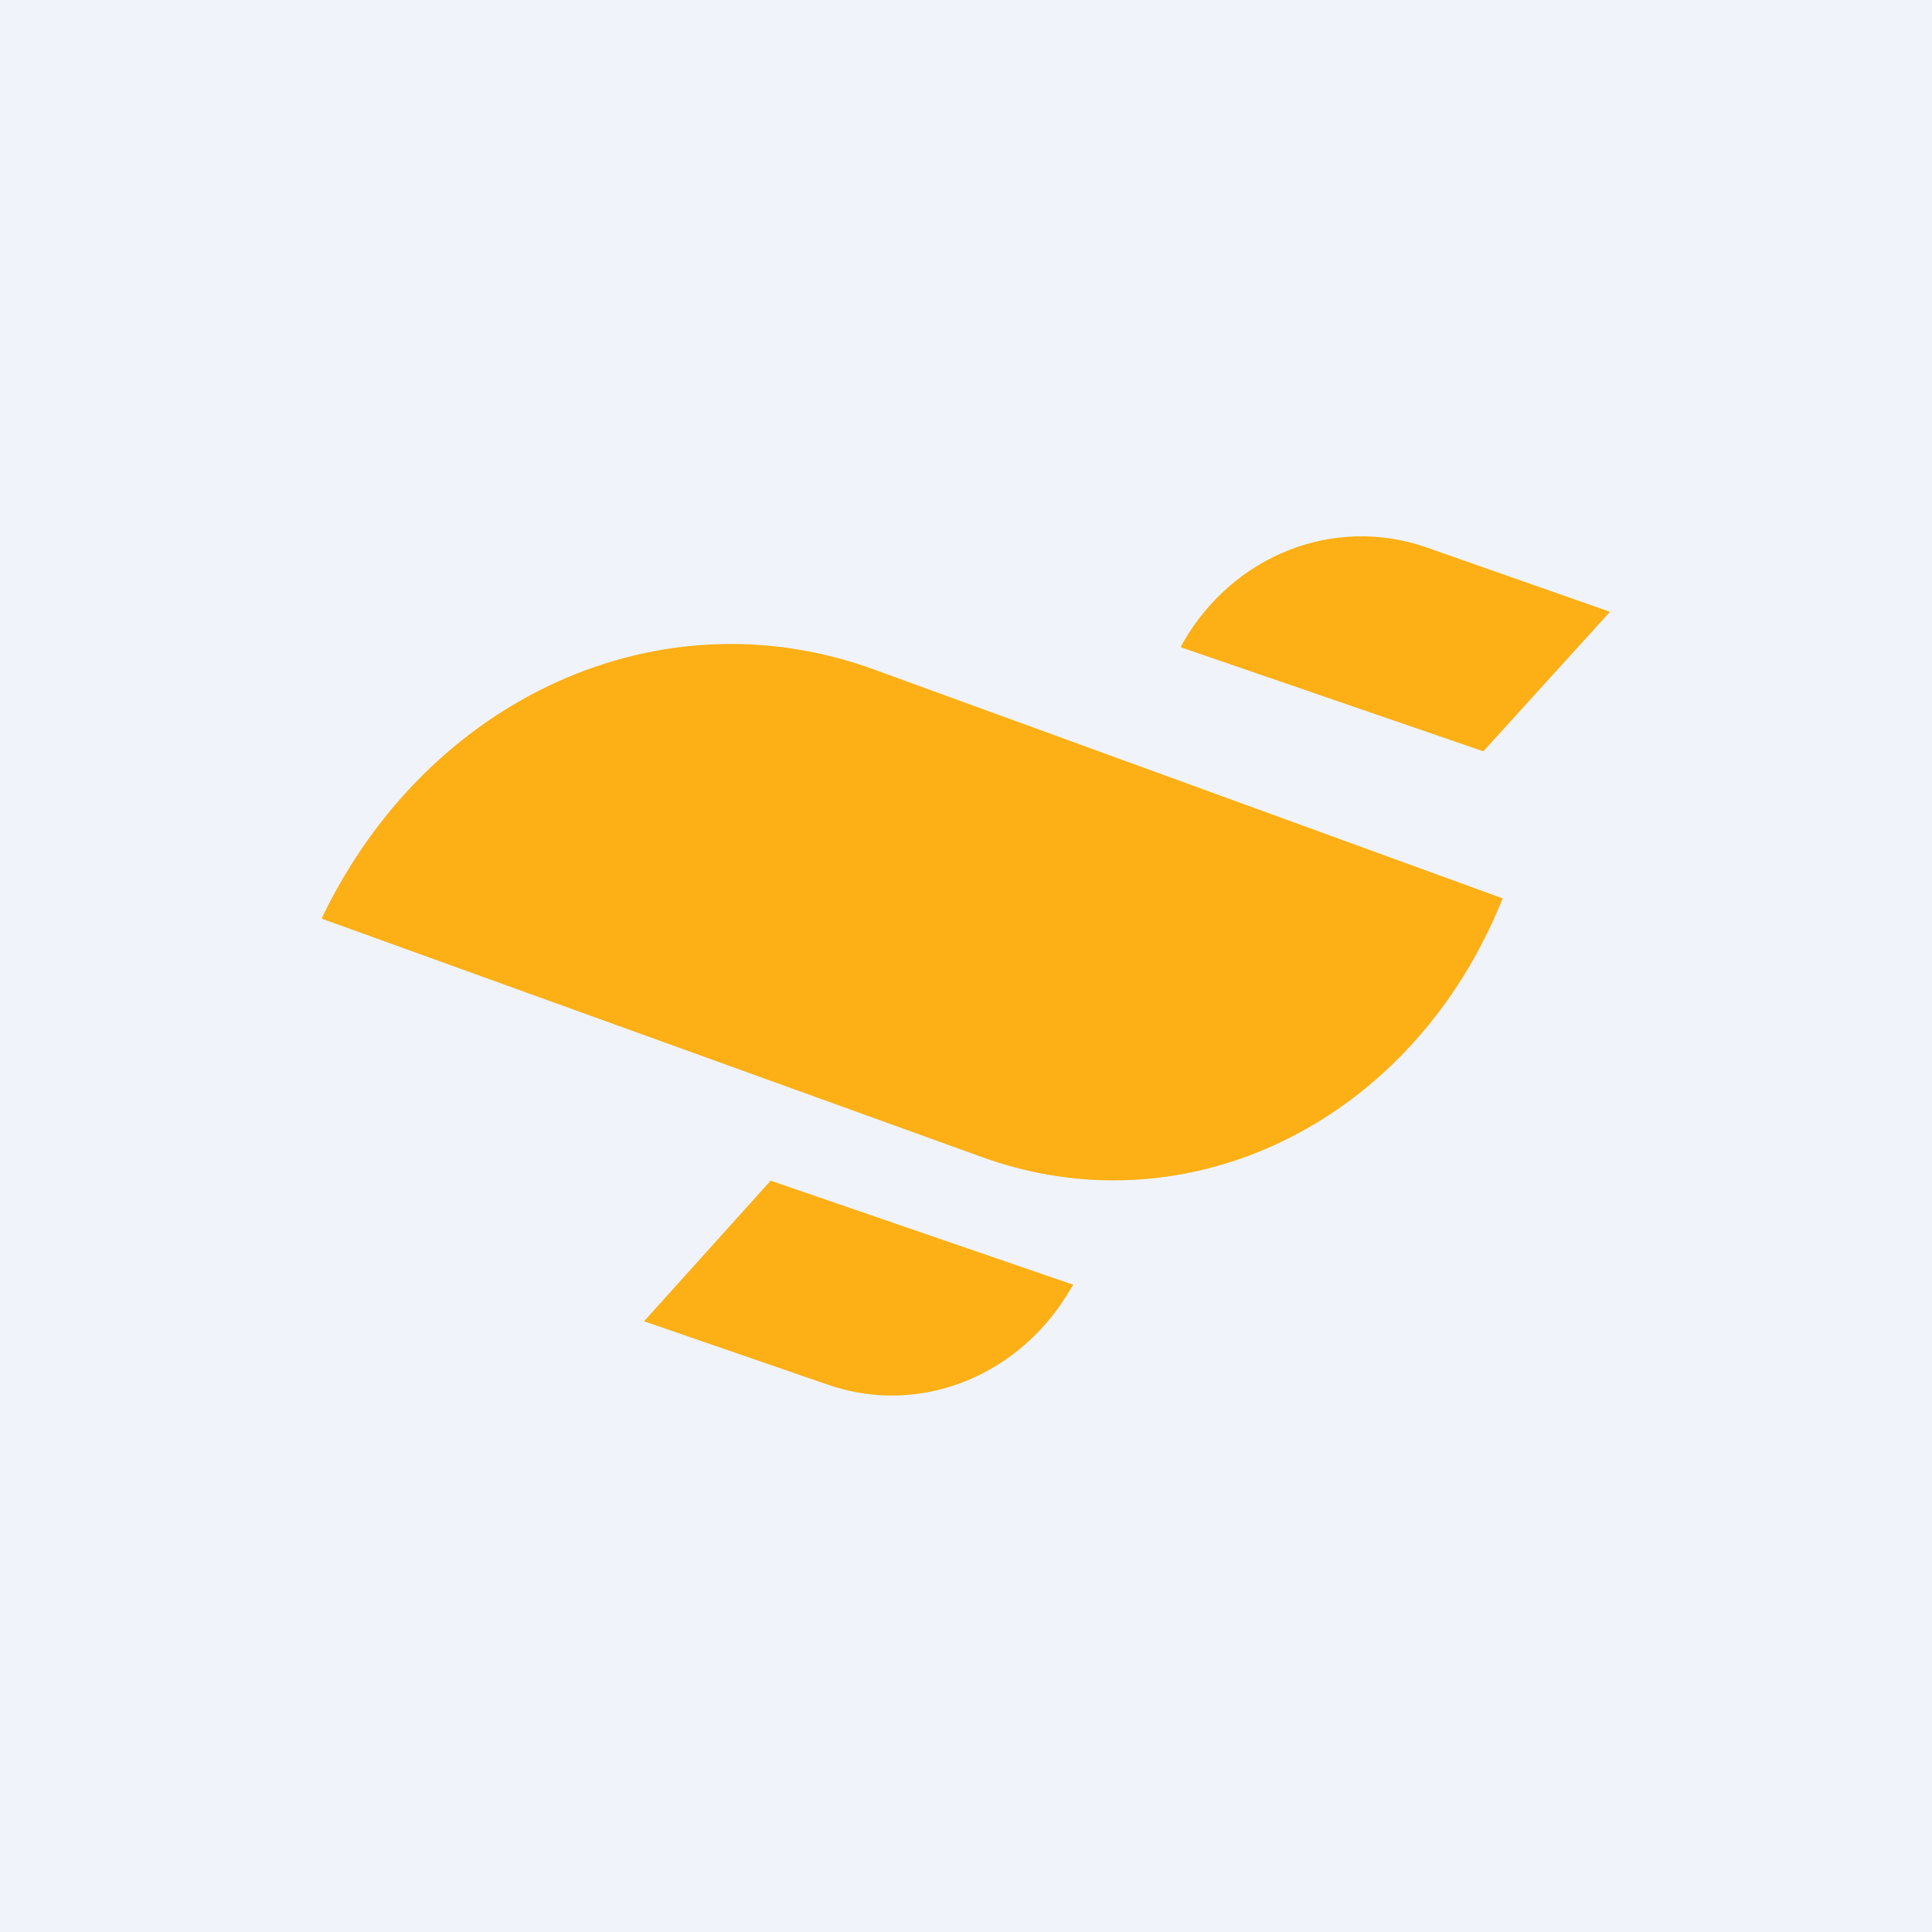 <!-- by TradingView --><svg width="18" height="18" viewBox="0 0 18 18" xmlns="http://www.w3.org/2000/svg"><path fill="#F0F3FA" d="M0 0h18v18H0z"/><path d="M7.18 11 6 12.31l1.71.59c.86.3 1.8-.08 2.27-.9l.02-.03L7.18 11ZM13.82 7 15 5.7l-1.71-.6c-.86-.3-1.8.07-2.27.89l-.02.04 2.82.97ZM3 8.55c.99-2.06 3.16-3.04 5.15-2.31L14 8.37c-.83 2.08-2.94 3.12-4.88 2.4L3 8.56Z" fill="#FCB016"/></svg>